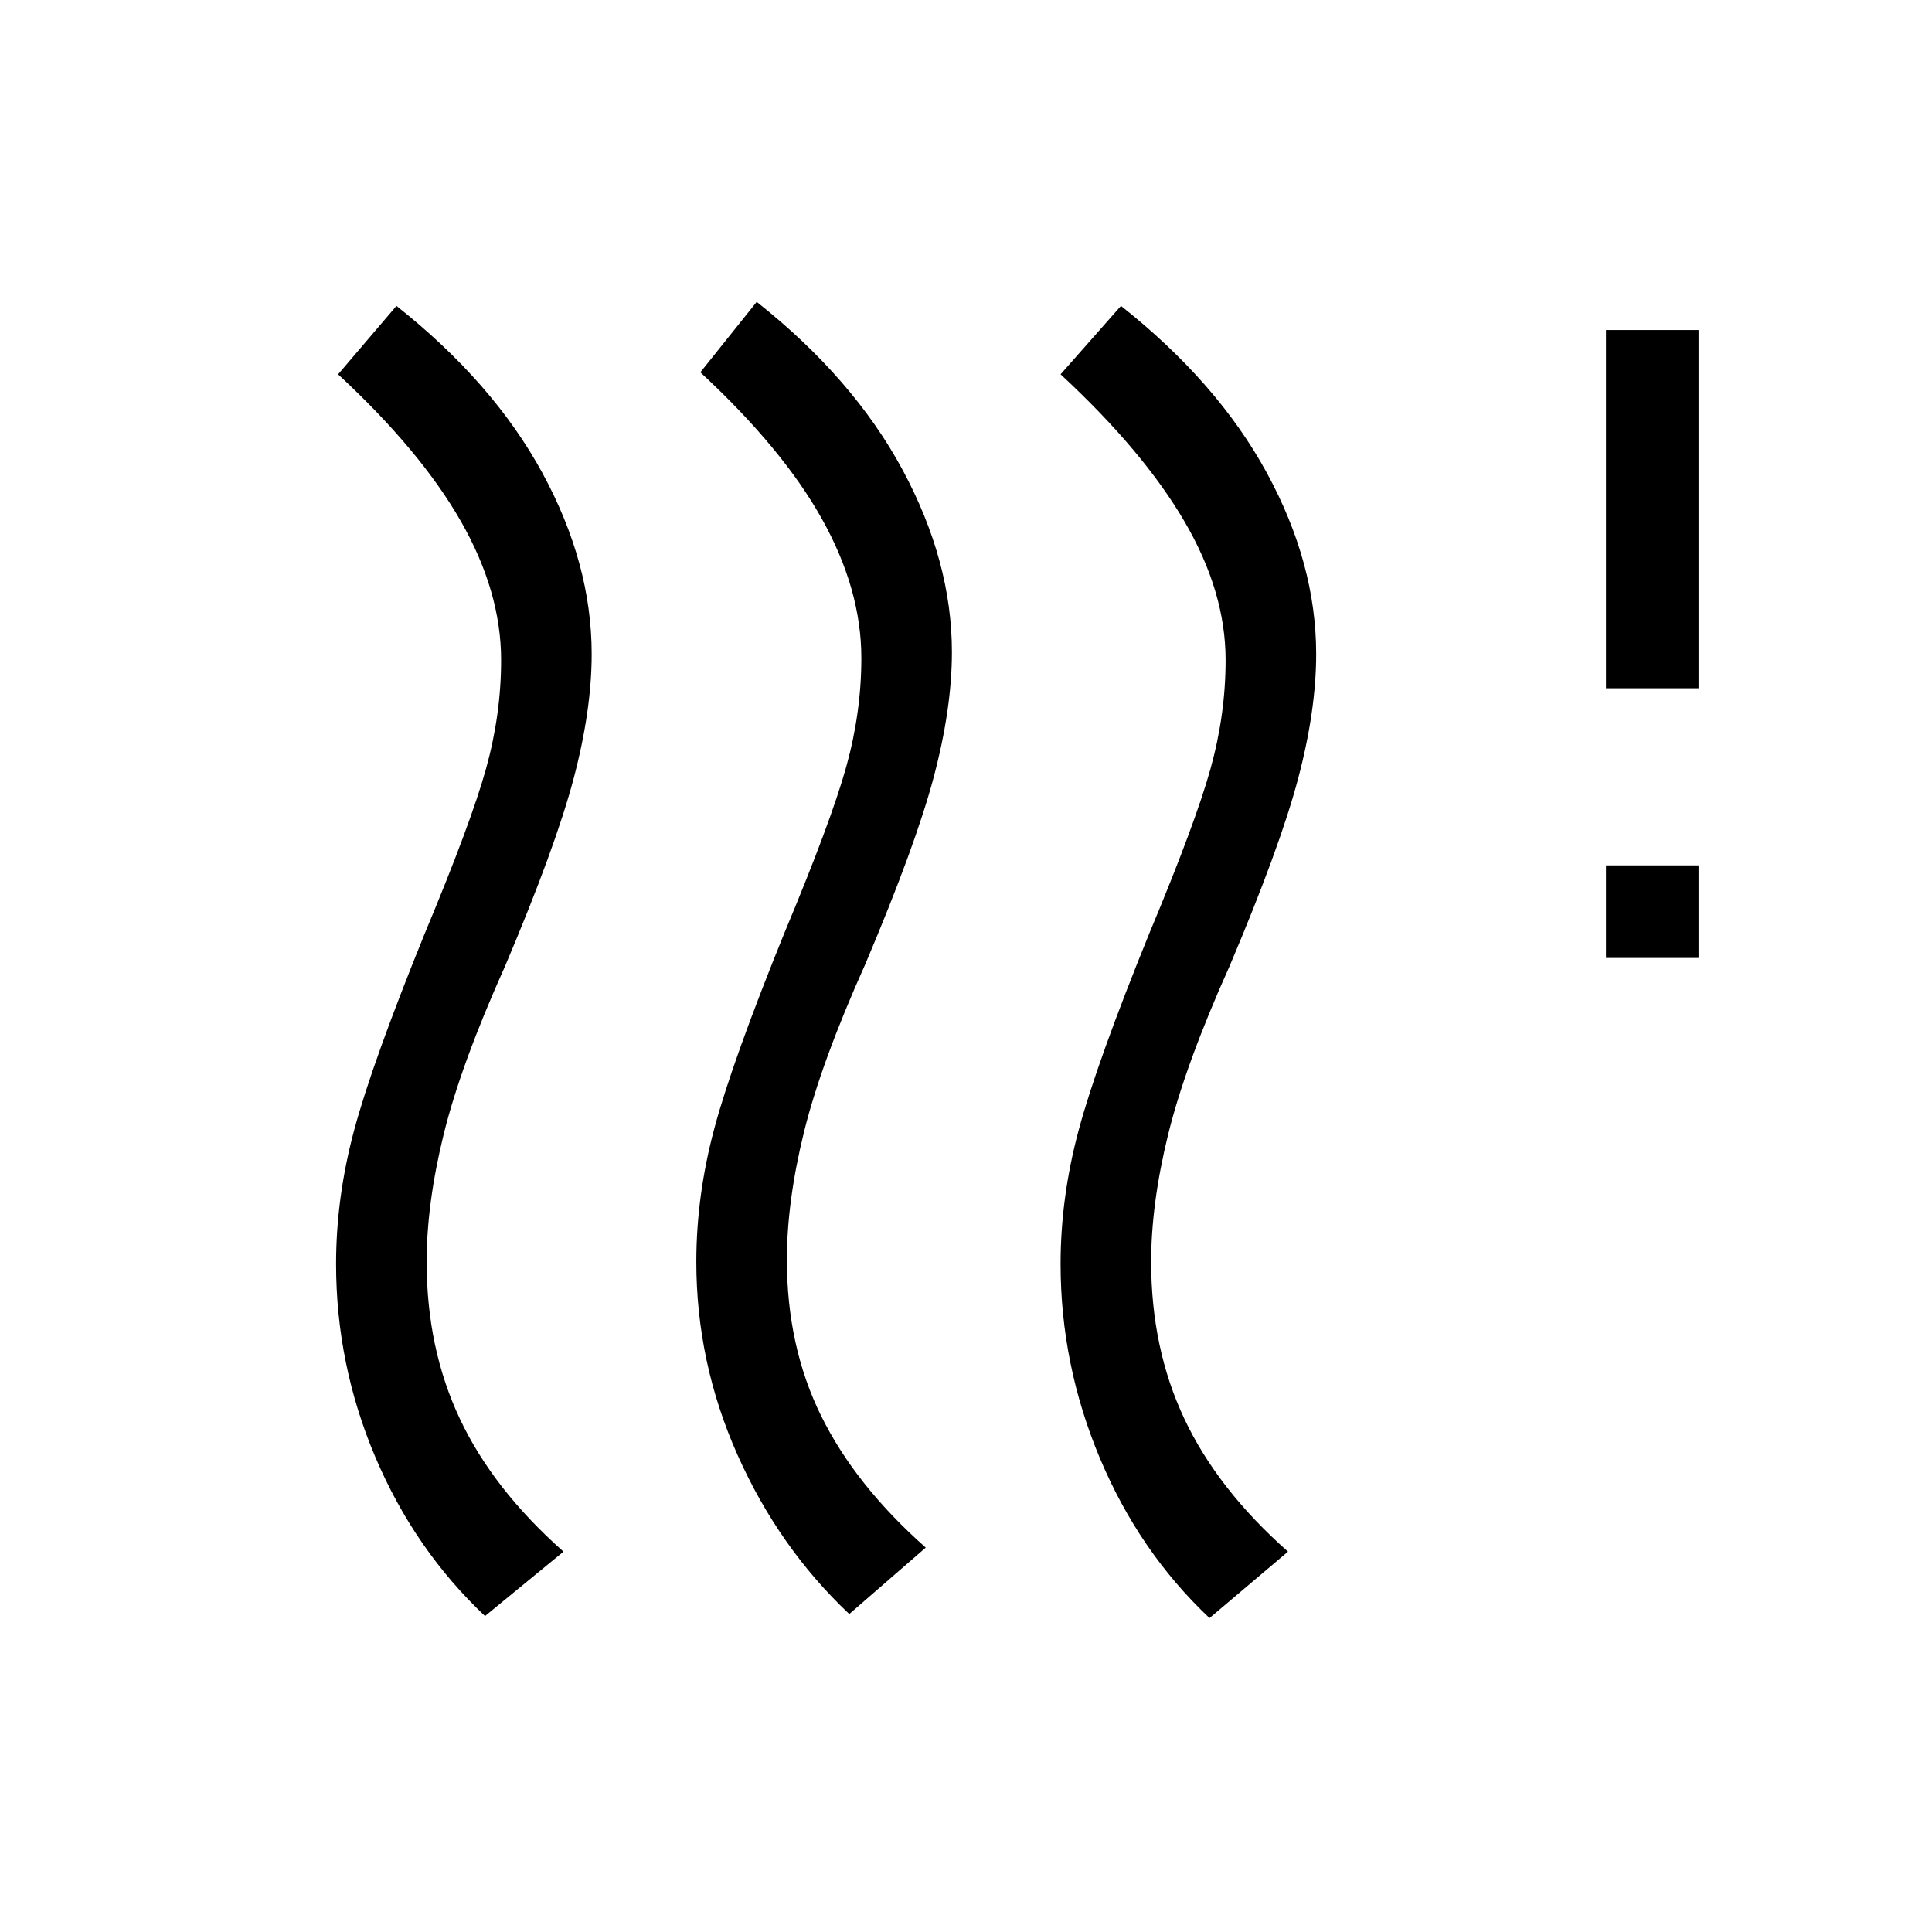 <svg xmlns="http://www.w3.org/2000/svg" height="20" viewBox="0 -960 960 960" width="20"><path d="M391-334q0 43 17 77.5t52 65.5l-38 33q-35-33-55.5-79T346-333q0-33 9-66.5t35-97.5q23-55 30.5-82t7.5-54q0-34-19.5-69T348-775l28-35q48 38 72.5 83.5T473-636q0 28-9 62t-34 93q-22 49-30.5 83.5T391-334Zm-179 1q0 43 16.5 78t51.5 66l-39 32q-35-33-54.5-79T167-332q0-33 9-66.5t35-97.5q23-55 30.5-82t7.5-54q0-34-20-69t-61-73l29-34q48 38 72.5 83t24.5 90q0 28-9 62t-34 93q-22 49-30.5 83.5T212-333Zm360 0q0 43 16.5 78t51.5 66l-39 33q-35-33-54.5-79.5T527-332q0-33 9-66.5t35-97.5q23-55 30.5-82t7.5-54q0-34-20.5-69T527-774l30-34q48 38 72.5 83t24.5 90q0 28-9 62t-34 93q-22 49-30.5 83.5T572-333Zm226-151v-46h46v46h-46Zm0-134v-178h46v178h-46Z"/></svg>